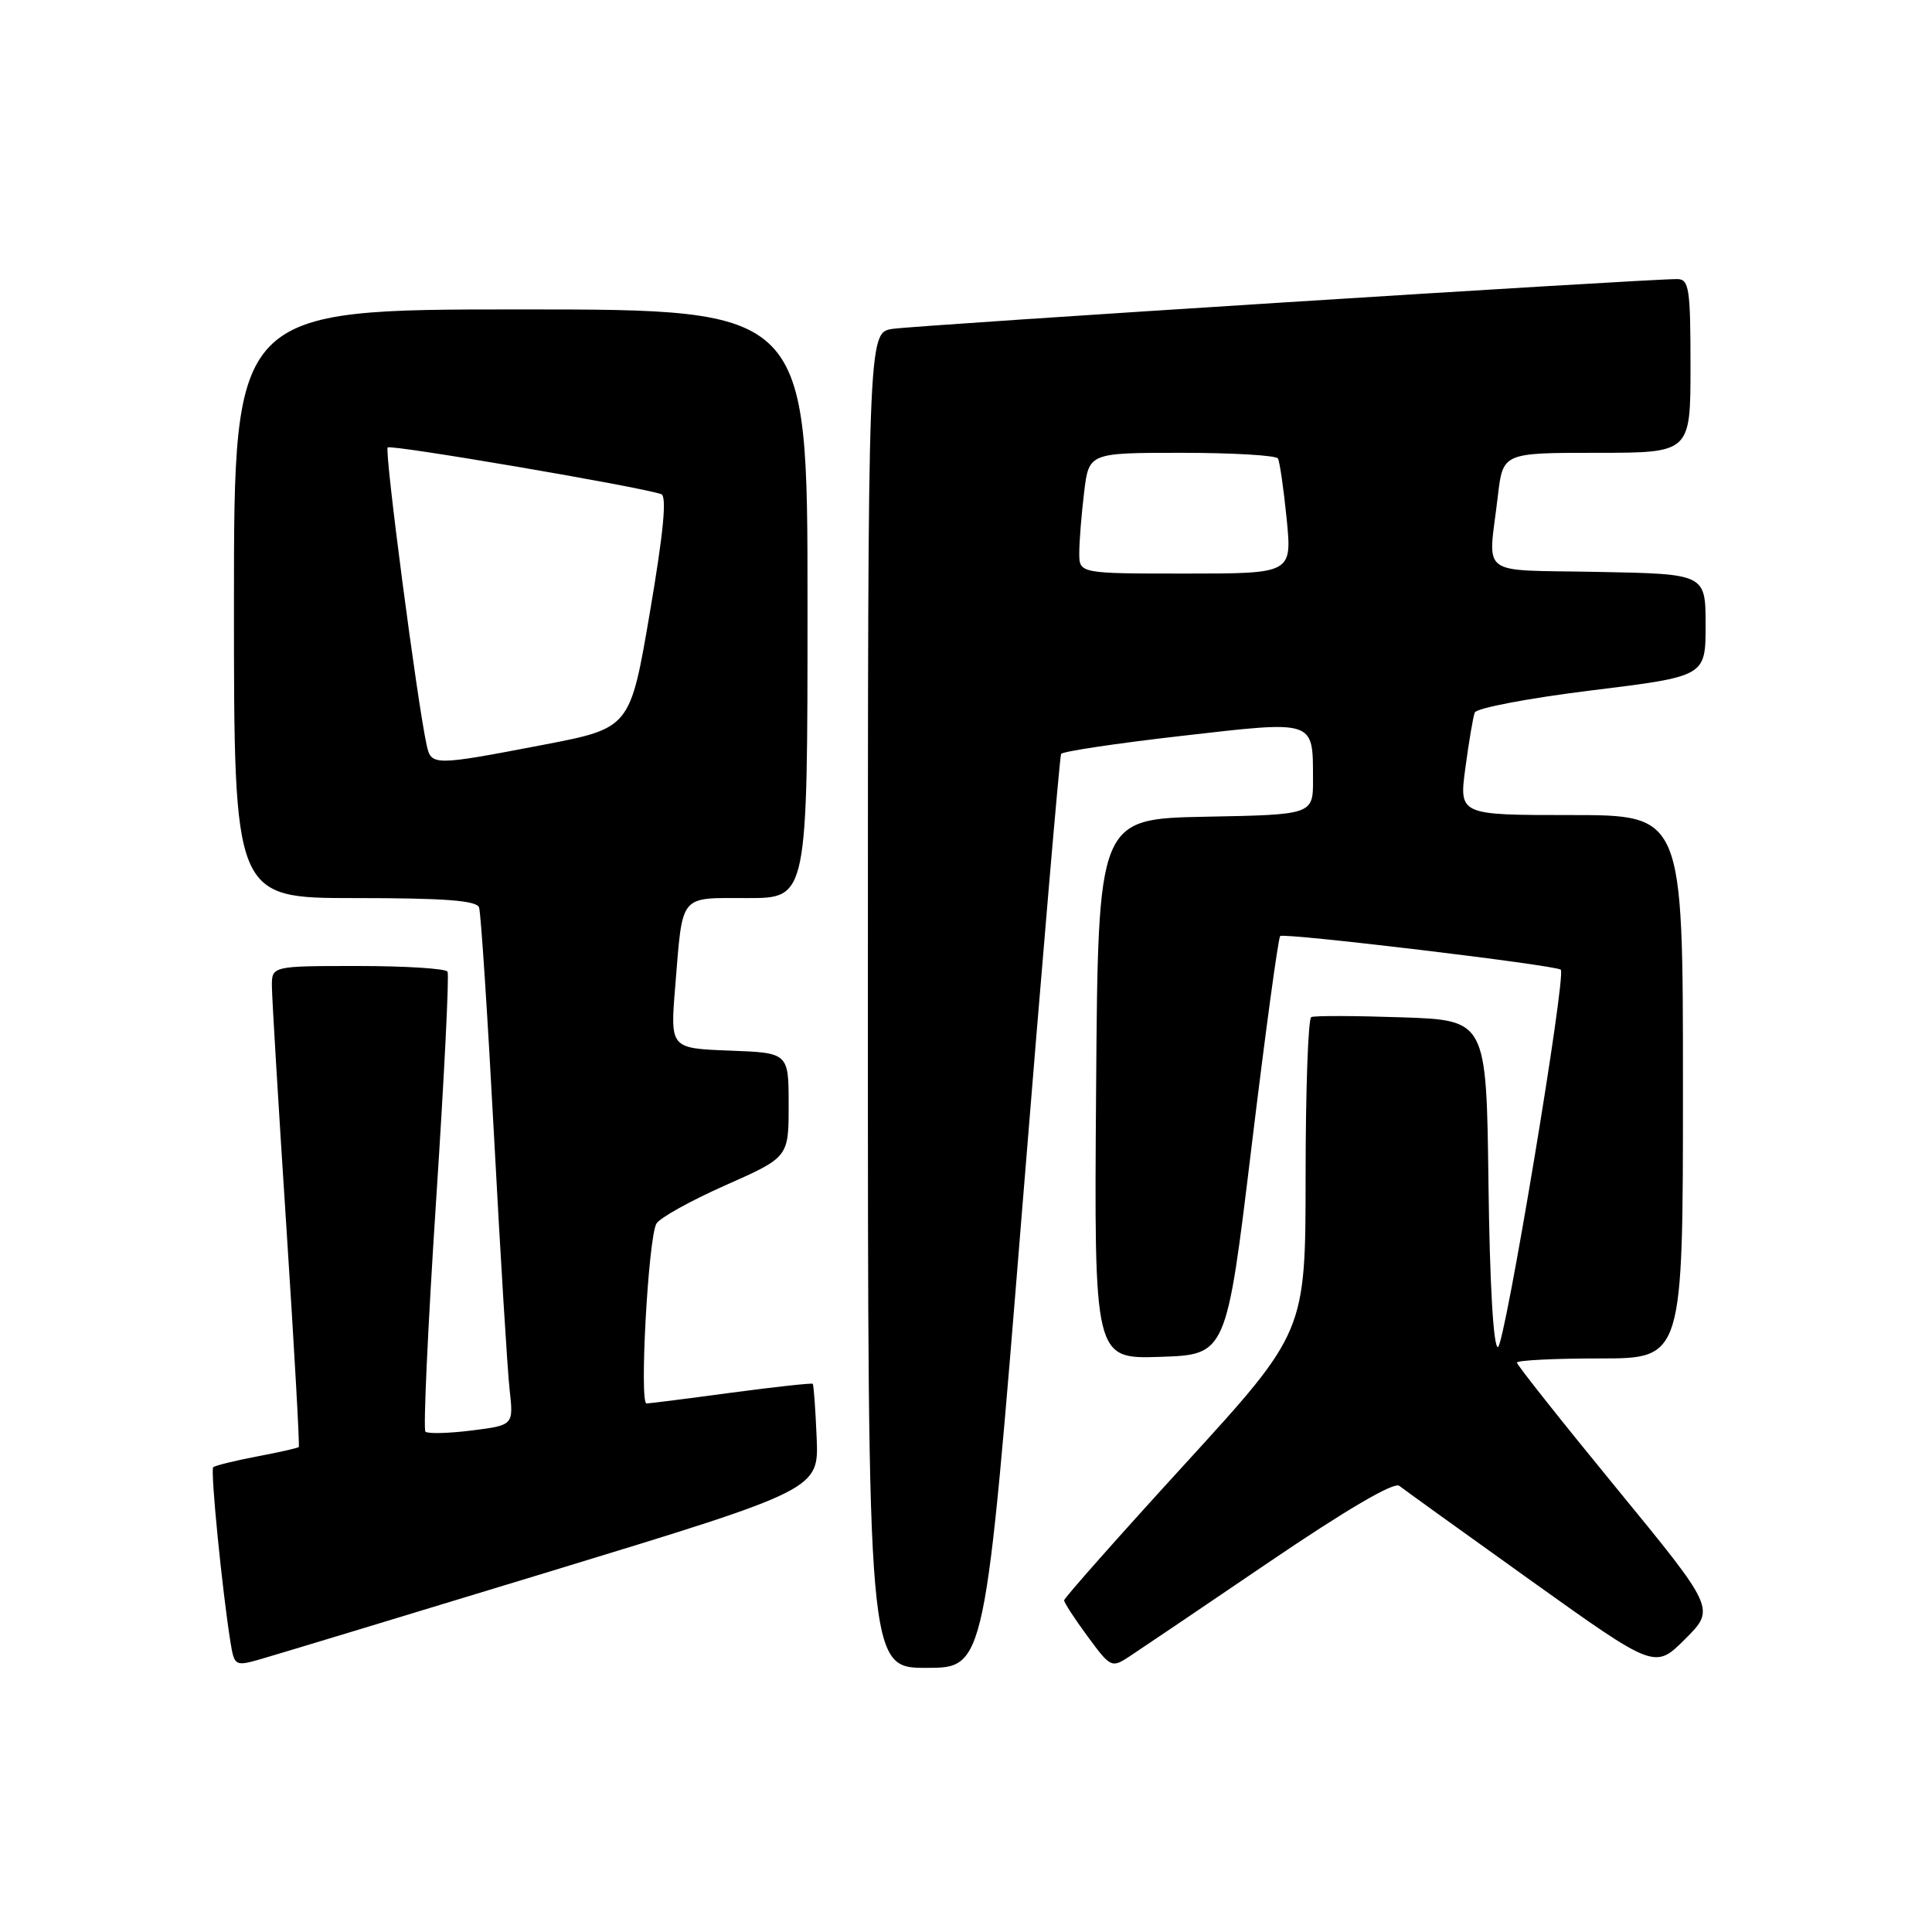 <?xml version="1.0" encoding="UTF-8" standalone="no"?>
<!DOCTYPE svg PUBLIC "-//W3C//DTD SVG 1.1//EN" "http://www.w3.org/Graphics/SVG/1.1/DTD/svg11.dtd" >
<svg xmlns="http://www.w3.org/2000/svg" xmlns:xlink="http://www.w3.org/1999/xlink" version="1.1" viewBox="0 0 256 256">
 <g >
 <path fill="currentColor"
d=" M 73.00 208.19 C 108.50 197.36 108.50 197.36 108.21 190.48 C 108.05 186.69 107.82 183.49 107.69 183.36 C 107.57 183.24 102.75 183.76 96.98 184.53 C 91.22 185.31 86.12 185.95 85.67 185.97 C 84.70 186.01 85.89 164.16 86.97 162.15 C 87.36 161.41 91.47 159.12 96.09 157.07 C 104.50 153.34 104.50 153.34 104.50 146.42 C 104.50 139.50 104.50 139.50 96.65 139.21 C 88.80 138.91 88.80 138.91 89.47 130.71 C 90.49 118.28 89.90 119.00 99.07 119.00 C 107.00 119.00 107.00 119.00 107.00 80.00 C 107.00 41.00 107.00 41.00 69.00 41.00 C 31.00 41.00 31.00 41.00 31.00 80.00 C 31.00 119.00 31.00 119.00 47.03 119.00 C 58.96 119.00 63.17 119.32 63.48 120.25 C 63.72 120.94 64.61 134.55 65.46 150.50 C 66.31 166.45 67.24 181.60 67.53 184.17 C 68.05 188.85 68.05 188.85 62.48 189.55 C 59.42 189.93 56.66 190.00 56.37 189.70 C 56.07 189.40 56.70 175.73 57.77 159.33 C 58.85 142.92 59.54 129.16 59.30 128.75 C 59.07 128.34 53.73 128.00 47.44 128.00 C 36.00 128.00 36.00 128.00 36.03 130.75 C 36.04 132.26 36.90 146.55 37.94 162.50 C 38.98 178.45 39.72 191.61 39.59 191.74 C 39.45 191.88 36.94 192.44 34.00 193.00 C 31.06 193.56 28.47 194.20 28.25 194.42 C 27.86 194.80 29.46 210.95 30.55 217.66 C 31.04 220.69 31.19 220.79 34.28 219.92 C 36.05 219.42 53.48 214.14 73.00 208.19 Z  M 135.40 160.75 C 138.08 127.61 140.42 100.23 140.60 99.90 C 140.78 99.57 147.97 98.49 156.57 97.51 C 174.35 95.47 173.96 95.34 173.98 103.22 C 174.00 107.95 174.00 107.95 159.75 108.22 C 145.50 108.50 145.50 108.50 145.24 144.29 C 144.97 180.08 144.97 180.08 153.74 179.79 C 162.50 179.50 162.50 179.50 165.83 152.00 C 167.66 136.88 169.37 124.30 169.63 124.03 C 170.10 123.57 206.20 127.89 206.81 128.49 C 207.57 129.23 199.36 178.50 198.48 178.50 C 197.88 178.50 197.40 170.19 197.23 156.84 C 196.96 135.18 196.96 135.18 185.73 134.80 C 179.55 134.59 174.16 134.57 173.75 134.77 C 173.34 134.96 173.00 144.43 173.00 155.81 C 172.99 176.50 172.99 176.50 157.00 194.00 C 148.20 203.62 141.01 211.75 141.00 212.05 C 141.00 212.36 142.40 214.51 144.12 216.84 C 147.16 220.98 147.29 221.04 149.67 219.48 C 151.01 218.60 159.35 212.97 168.21 206.95 C 178.37 200.05 184.72 196.33 185.41 196.88 C 186.01 197.35 193.88 203.02 202.89 209.46 C 219.29 221.18 219.29 221.18 223.29 217.18 C 227.30 213.18 227.30 213.18 214.15 197.14 C 206.92 188.32 201.00 180.86 201.00 180.55 C 201.00 180.25 205.95 180.00 212.00 180.00 C 223.00 180.00 223.00 180.00 223.00 144.00 C 223.00 108.00 223.00 108.00 208.17 108.00 C 193.33 108.00 193.33 108.00 194.17 101.75 C 194.63 98.31 195.19 95.01 195.41 94.42 C 195.63 93.82 202.60 92.50 210.90 91.48 C 226.00 89.62 226.00 89.62 226.00 82.84 C 226.00 76.05 226.00 76.05 211.75 75.78 C 195.61 75.46 197.19 76.66 198.47 65.75 C 199.14 60.00 199.14 60.00 211.57 60.00 C 224.00 60.00 224.00 60.00 224.00 48.50 C 224.00 38.22 223.81 37.00 222.25 36.98 C 218.39 36.94 121.27 43.10 118.25 43.58 C 115.00 44.09 115.00 44.09 115.00 132.55 C 115.00 221.00 115.00 221.00 122.77 221.00 C 130.53 221.00 130.53 221.00 135.40 160.75 Z  M 56.54 98.75 C 55.29 93.10 50.92 59.74 51.37 59.29 C 51.80 58.87 84.39 64.42 87.61 65.47 C 88.38 65.72 87.93 70.49 86.11 81.16 C 83.50 96.48 83.50 96.48 72.00 98.69 C 57.45 101.48 57.14 101.48 56.54 98.75 Z  M 143.01 73.25 C 143.01 71.74 143.30 68.14 143.65 65.25 C 144.28 60.00 144.28 60.00 156.58 60.00 C 163.35 60.00 169.08 60.34 169.33 60.75 C 169.57 61.16 170.09 64.76 170.49 68.75 C 171.20 76.00 171.20 76.00 157.10 76.00 C 143.00 76.00 143.00 76.00 143.01 73.25 Z "/>
</g>
</svg>